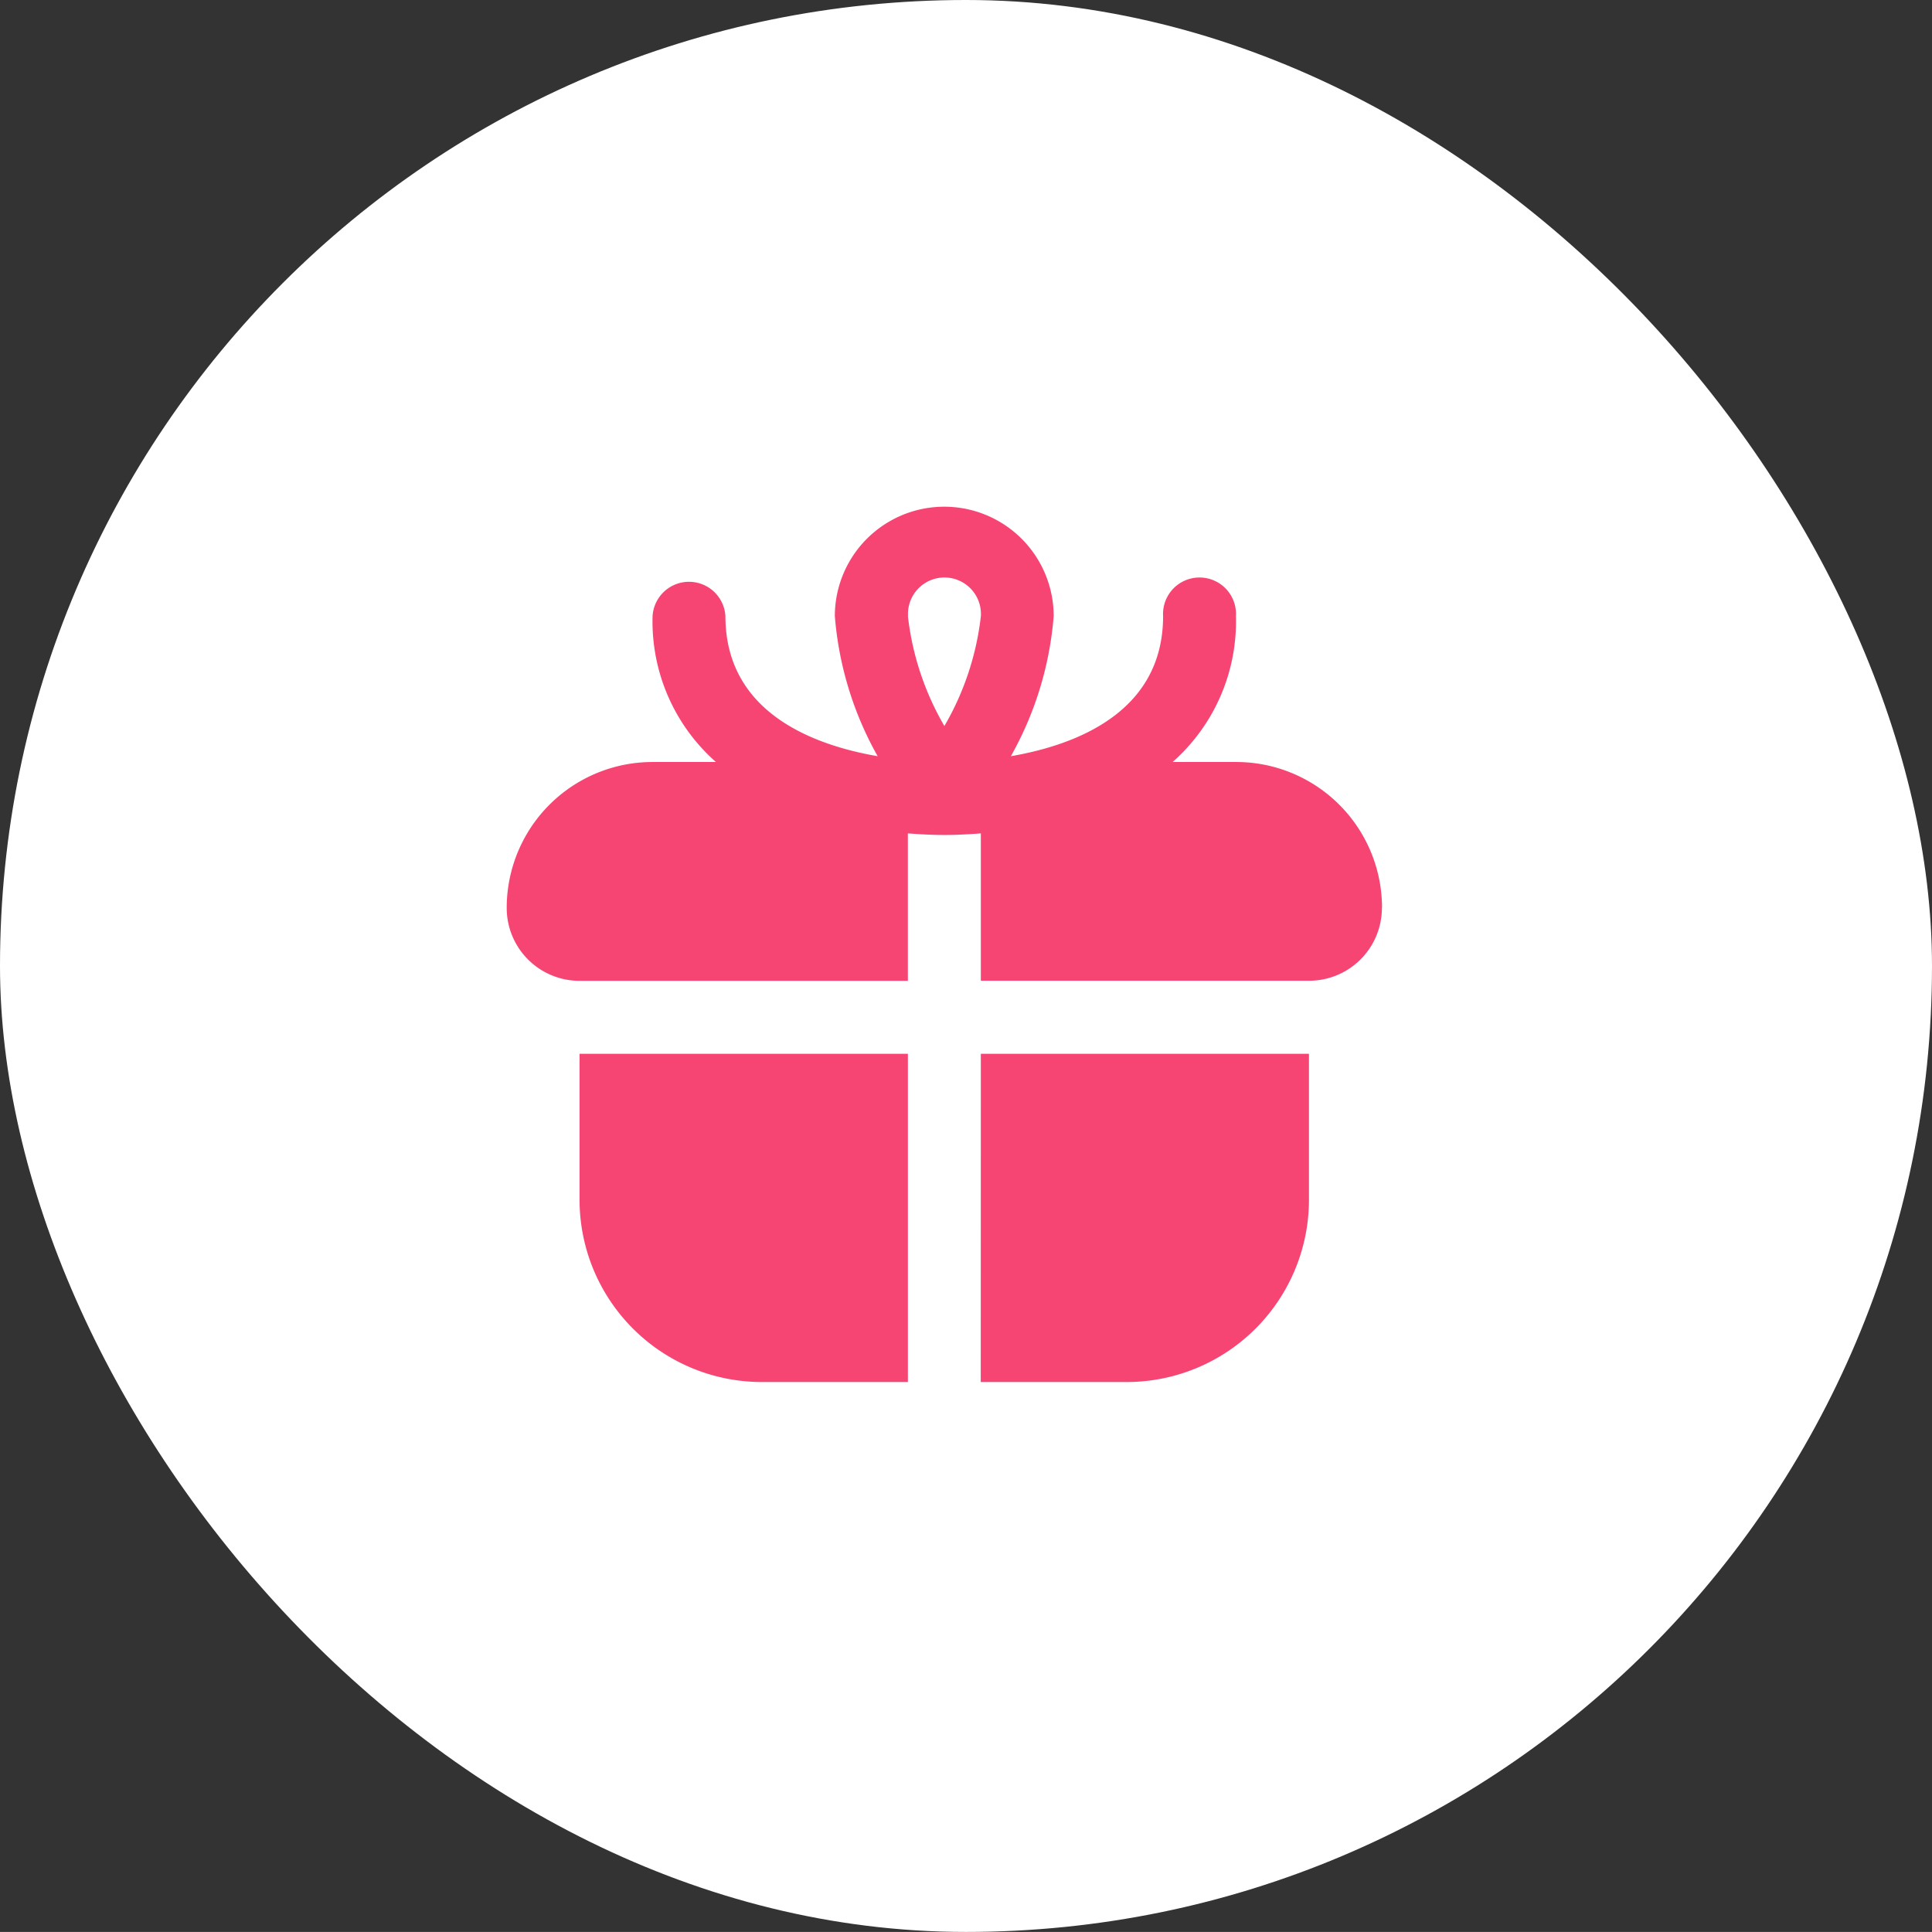 <svg xmlns="http://www.w3.org/2000/svg" width="61.005" height="61.003" viewBox="0 0 61.005 61.003">
  <rect x="0" y="0" width="61.005" height="61.003" fill="#333333" stroke="none"/>
  <g id="Group_456" data-name="Group 456" transform="translate(-71 -628)">
    <rect id="Rectangle_833" data-name="Rectangle 833" width="61.005" height="61.003" rx="30.501" transform="translate(71 628)" fill="#fff"/>
    <path id="gift" d="M2.3,17.274H12.668V27.639H8.061A5.758,5.758,0,0,1,2.3,21.881Zm25.335-4.606a2.3,2.3,0,0,1-2.3,2.3H14.971V10.315c-.387.03-.773.05-1.152.05s-.765-.02-1.152-.05v4.656H2.3a2.3,2.3,0,0,1-2.3-2.3A4.606,4.606,0,0,1,4.606,8.061h2a5.916,5.916,0,0,1-2-4.606,1.152,1.152,0,0,1,2.3,0c0,3.02,2.73,4.065,4.807,4.423a10.747,10.747,0,0,1-1.352-4.423,3.455,3.455,0,1,1,6.91,0,10.747,10.747,0,0,1-1.352,4.423c2.076-.358,4.807-1.4,4.807-4.423a1.152,1.152,0,1,1,2.3,0,5.916,5.916,0,0,1-2,4.606h2A4.606,4.606,0,0,1,27.639,12.668ZM12.668,3.455a8.879,8.879,0,0,0,1.152,3.47,8.879,8.879,0,0,0,1.152-3.47,1.152,1.152,0,1,0-2.3,0Zm2.3,24.184h4.606a5.758,5.758,0,0,0,5.758-5.758V17.274H14.971Z" transform="translate(87 644)" fill="#f74573"/>
  </g>
</svg>
